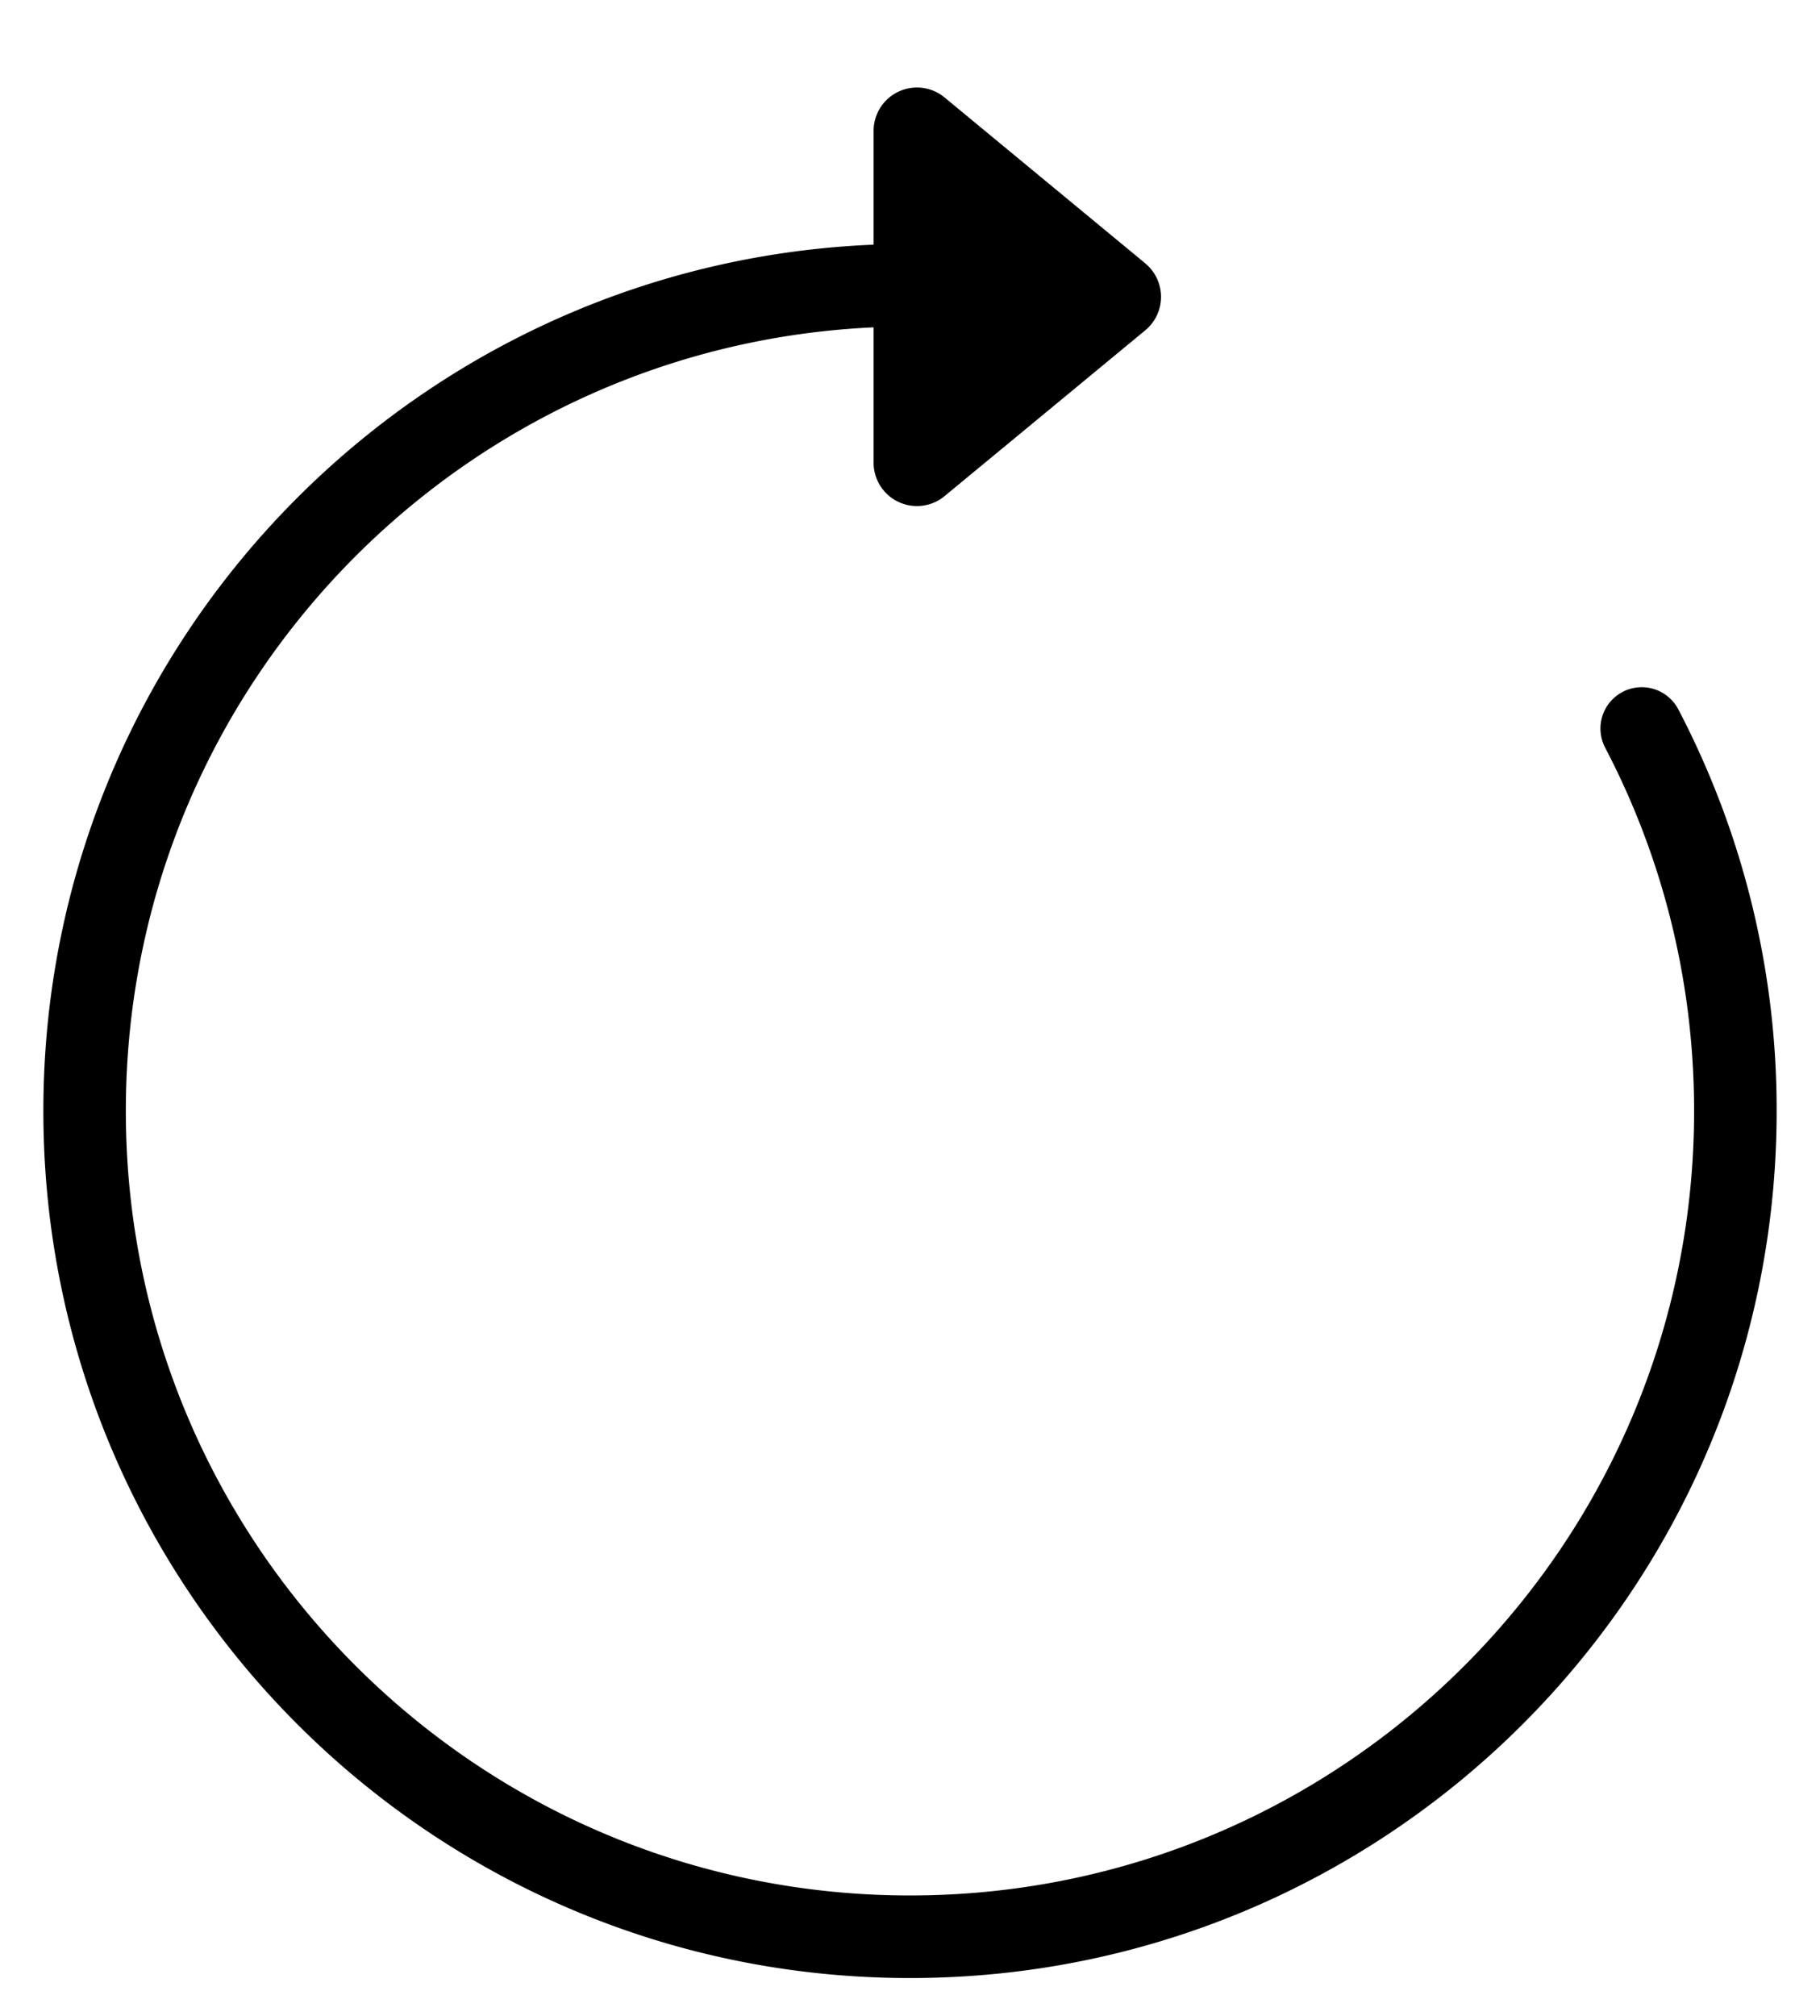 <svg width="28" height="31" viewBox="0 0 28 31" fill="none" xmlns="http://www.w3.org/2000/svg"><path d="M14 3.751a.635.635 0 110 1.27c-6.663 0-12.064 5.4-12.064 12.063S7.337 29.148 14 29.148c6.662 0 12.063-5.401 12.063-12.064 0-1.973-.474-3.877-1.368-5.586a.635.635 0 011.125-.59 13.277 13.277 0 011.513 6.176c0 7.364-5.97 13.334-13.333 13.334-7.364 0-13.333-5.97-13.333-13.334C.667 9.721 6.636 3.751 14 3.751z" fill="currentColor"/><path d="M17.62 4.051a.667.667 0 010 1.028L14.531 7.63a.667.667 0 01-1.091-.514V2.012a.667.667 0 011.091-.514l3.09 2.553z" fill="currentColor"/></svg>